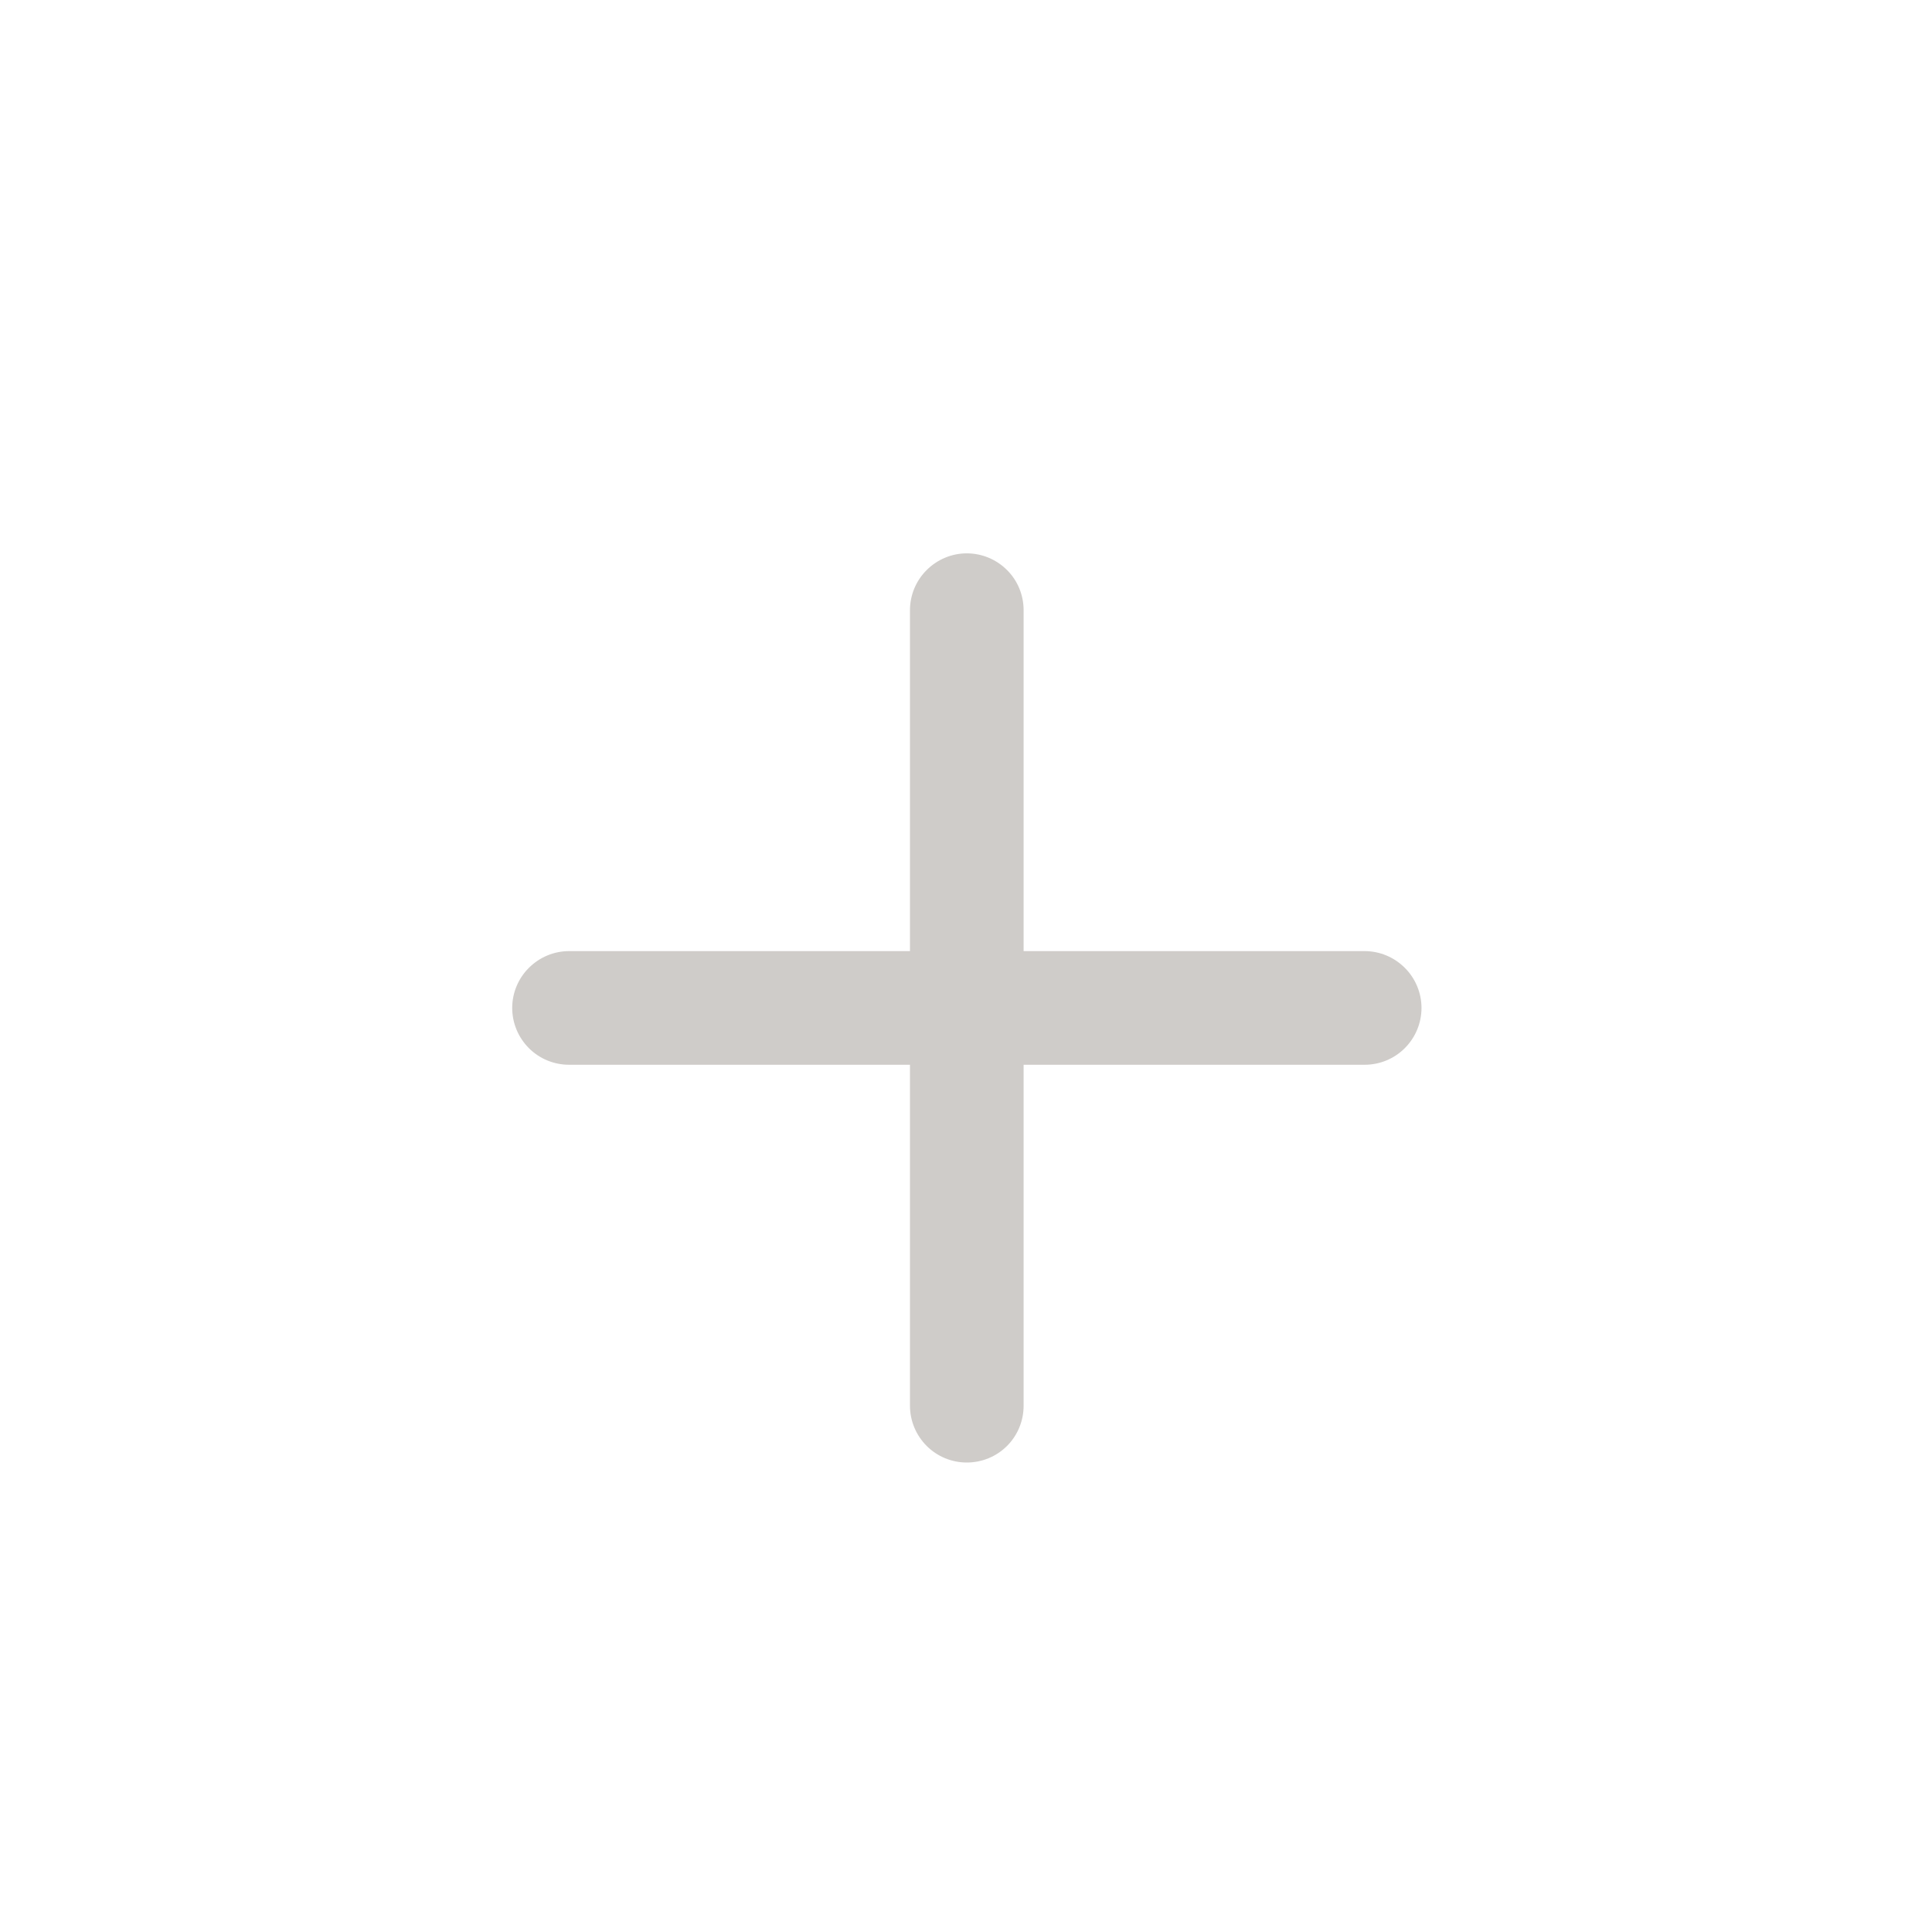 <svg width="17" height="17" viewBox="0 0 17 17" fill="none" xmlns="http://www.w3.org/2000/svg">
<path d="M8.507 4.869C8.64 4.869 8.767 4.922 8.861 5.016C8.955 5.109 9.007 5.237 9.007 5.369V8.369H12.008C12.14 8.369 12.267 8.422 12.361 8.516C12.455 8.609 12.508 8.737 12.508 8.869C12.508 9.002 12.455 9.129 12.361 9.223C12.267 9.317 12.14 9.369 12.008 9.369H9.007V12.369C9.007 12.502 8.955 12.629 8.861 12.723C8.767 12.817 8.64 12.869 8.507 12.869C8.375 12.869 8.248 12.817 8.154 12.723C8.06 12.629 8.007 12.502 8.007 12.369V9.369H5.007C4.875 9.369 4.748 9.317 4.654 9.223C4.56 9.129 4.507 9.002 4.507 8.869C4.507 8.737 4.56 8.609 4.654 8.516C4.748 8.422 4.875 8.369 5.007 8.369H8.007V5.369C8.007 5.237 8.06 5.109 8.154 5.016C8.248 4.922 8.375 4.869 8.507 4.869Z" fill="#CFCCC9"/>
</svg>
